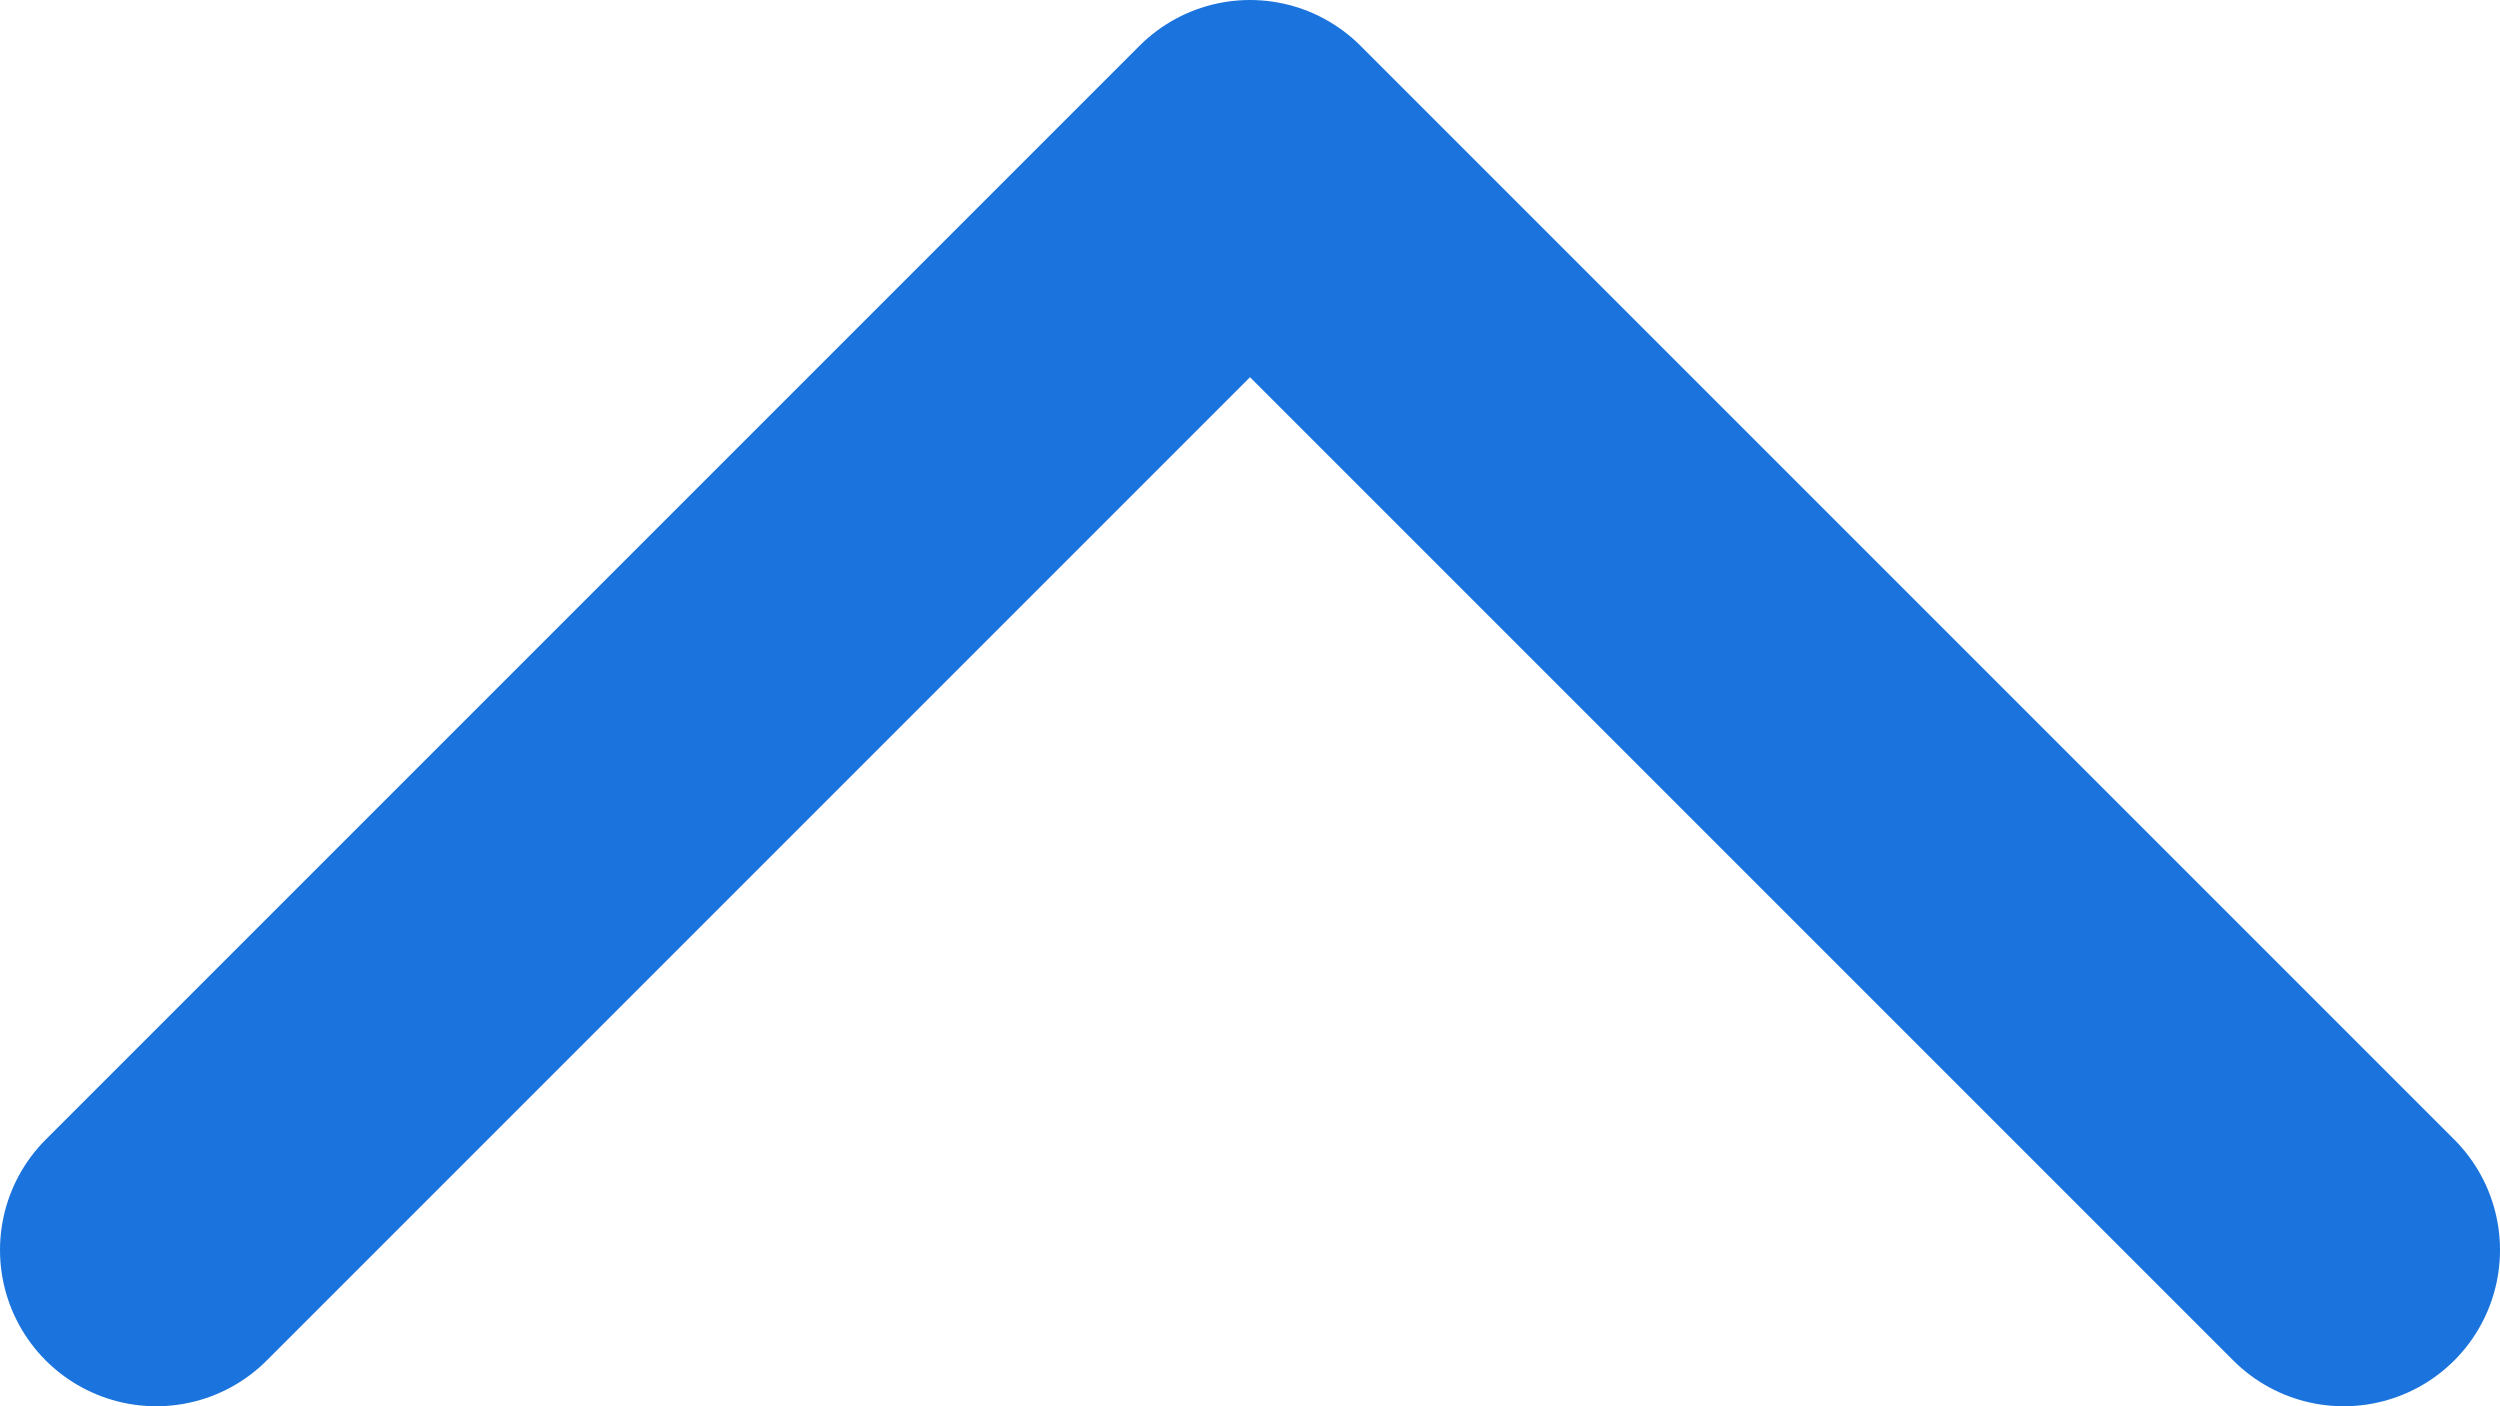<svg width="16" height="9" viewBox="0 0 16 9" fill="none" xmlns="http://www.w3.org/2000/svg">
<path d="M1 8L8 1L15 8" stroke="#1B74DD" stroke-width="2" stroke-linecap="round" stroke-linejoin="round"/>
</svg>
